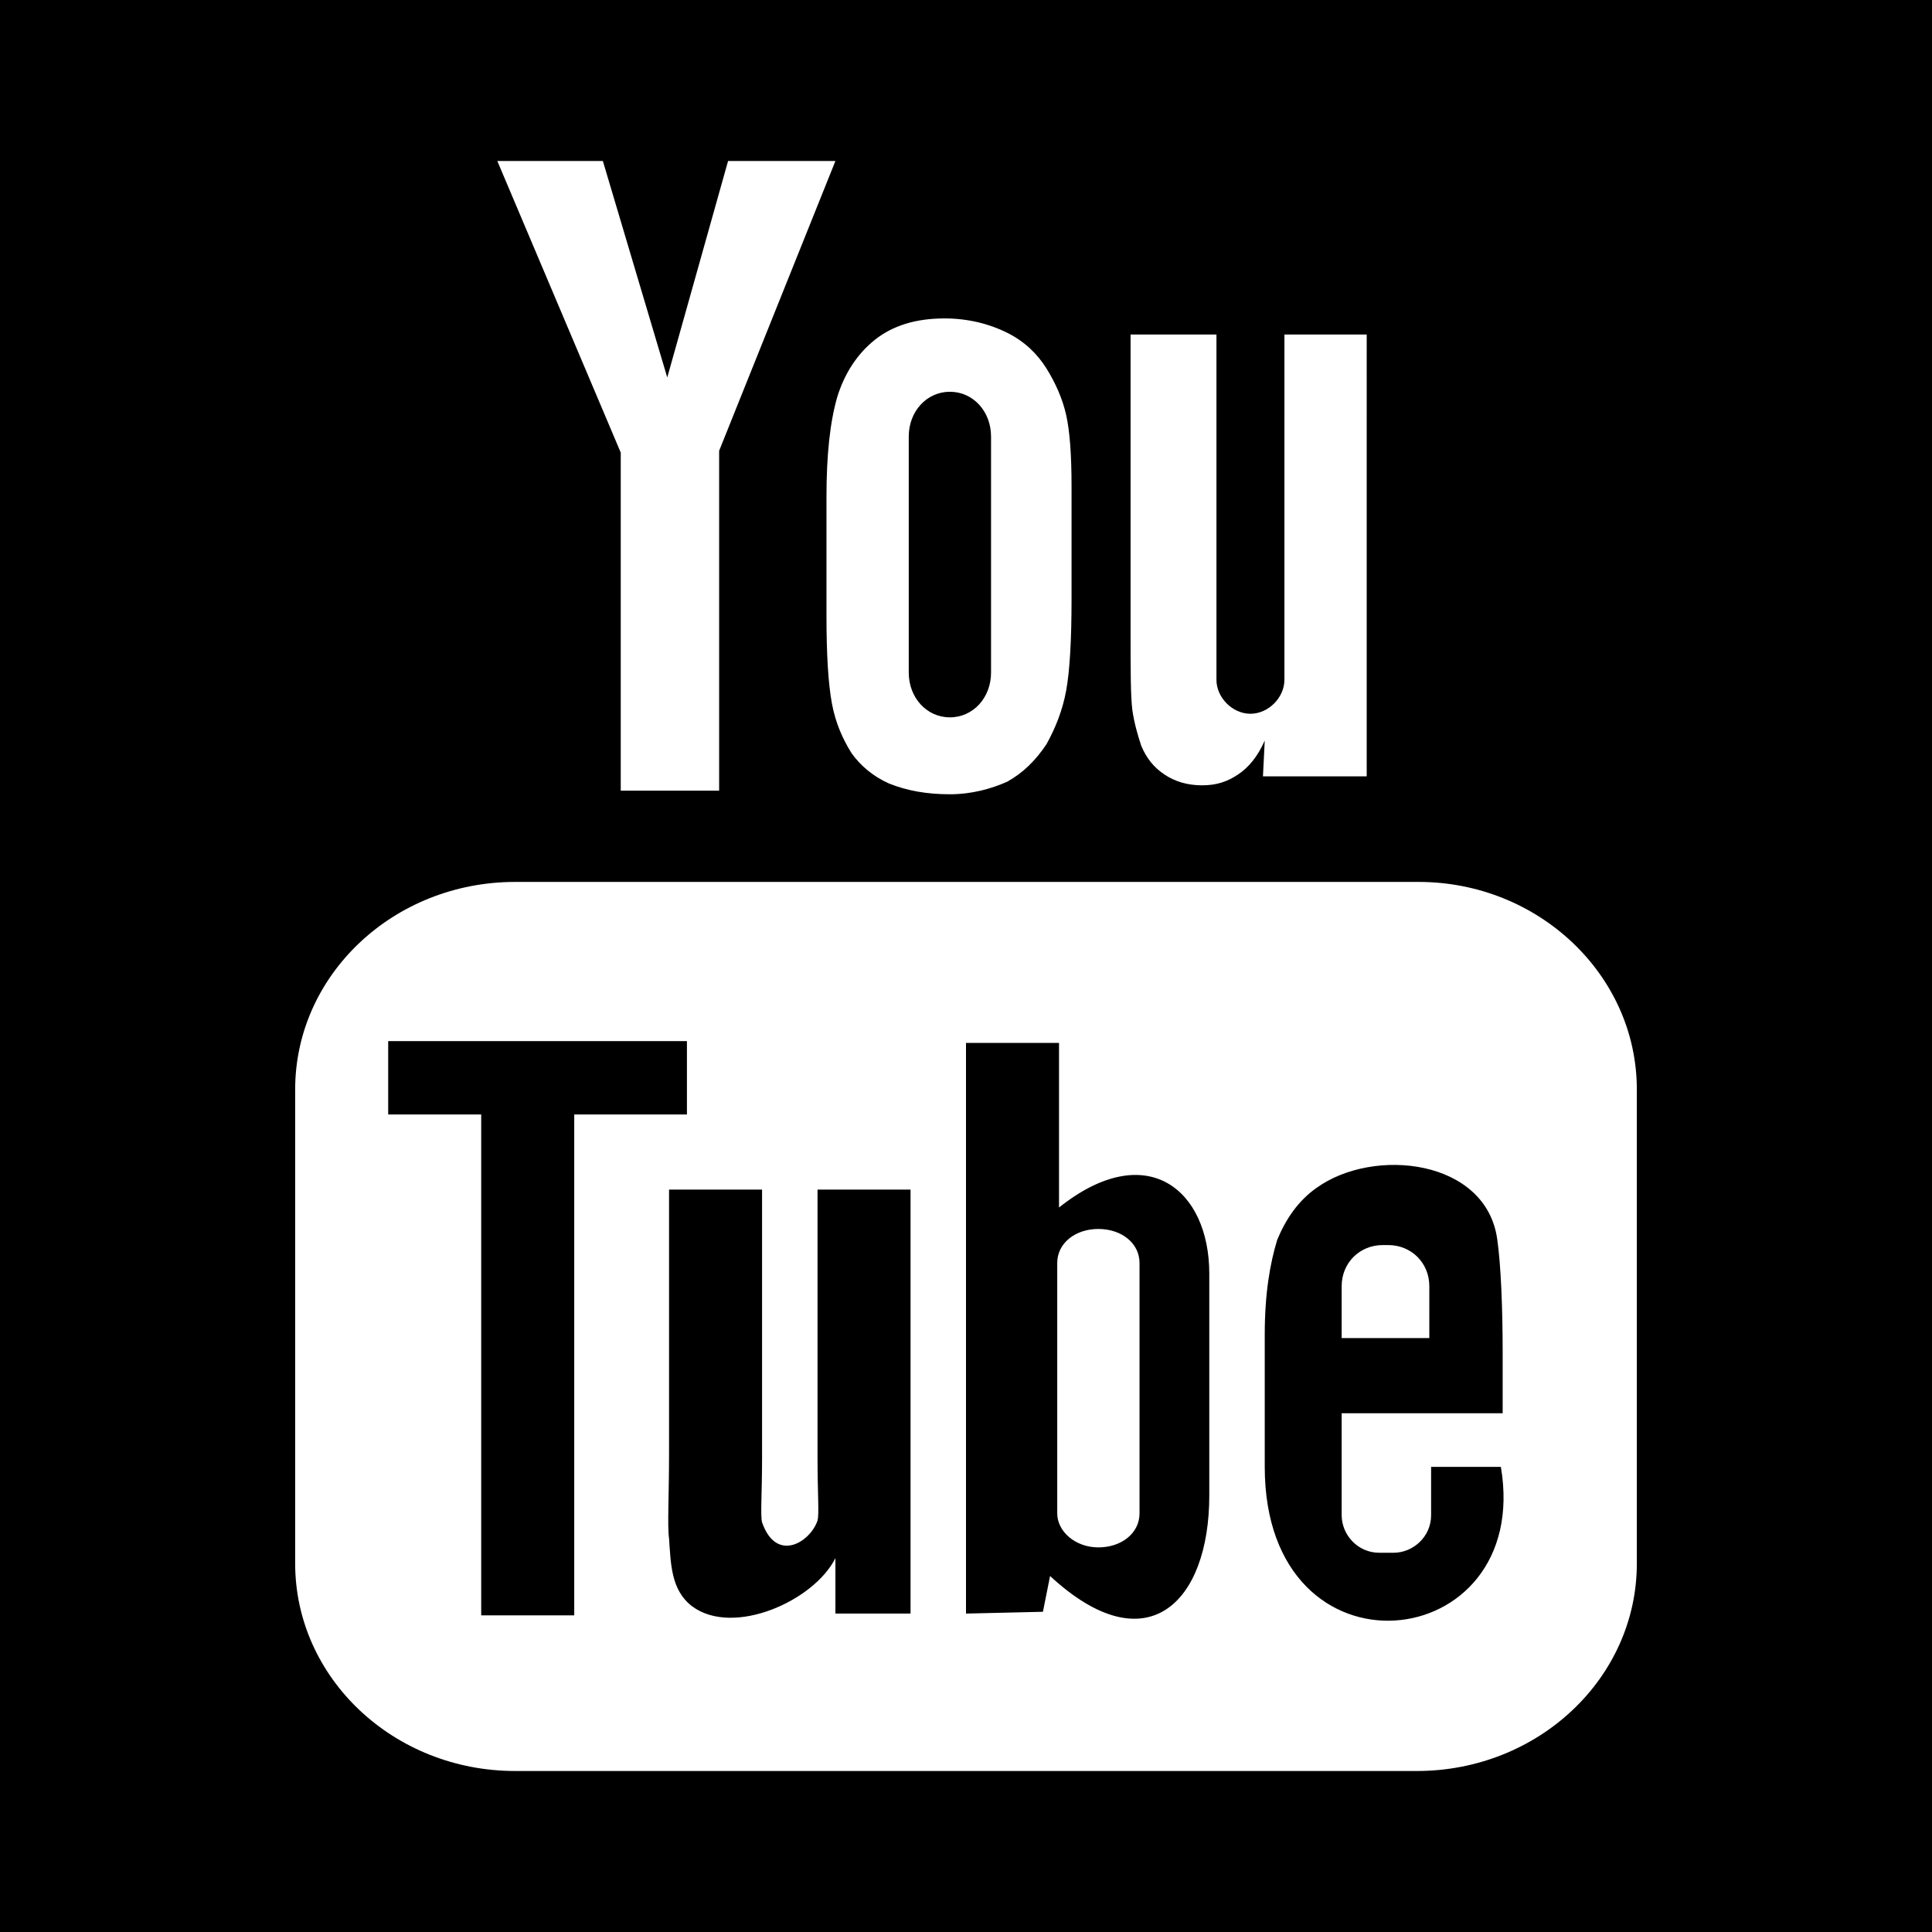<?xml version="1.0" encoding="utf-8"?>
<!-- Generator: Adobe Illustrator 19.2.0, SVG Export Plug-In . SVG Version: 6.00 Build 0)  -->
<svg version="1.1" xmlns="http://www.w3.org/2000/svg" xmlns:xlink="http://www.w3.org/1999/xlink" x="0px" y="0px"
	 viewBox="0 0 108 108" style="enable-background:new 0 0 108 108;" xml:space="preserve">
<style type="text/css">
	.st0{fill:#FFFFFF;}
</style>
<g id="Layer_2">
	<rect width="108" height="108"/>
</g>
<g id="Capa_1">
	<g>
		<path id="YouTube" class="st0" d="M79.9,74.8H75l0-2.9c0-1.3,1-2.3,2.3-2.3h0.3c1.3,0,2.3,1,2.3,2.3L79.9,74.8z M61.4,68.7
			c-1.3,0-2.3,0.8-2.3,1.9v14c0,1,1,1.9,2.3,1.9c1.3,0,2.3-0.8,2.3-1.9v-14C63.7,69.5,62.7,68.7,61.4,68.7z M91.5,60.9v26.5
			C91.5,93.8,86,99,79.2,99H28.8c-6.8,0-12.3-5.2-12.3-11.6V60.9c0-6.4,5.5-11.6,12.3-11.6h50.5C86,49.3,91.5,54.5,91.5,60.9z
			 M32.1,90.3l0-28l6.3,0v-4.1l-16.7,0v4.1l5.2,0v28H32.1z M50.9,66.5h-5.2v14.9c0,2.2,0.1,3.2,0,3.6c-0.4,1.2-2.3,2.4-3.1,0.1
			c-0.1-0.4,0-1.6,0-3.6l0-15h-5.2l0,14.8c0,2.3-0.1,4,0,4.7c0.1,1.4,0.1,2.9,1.3,3.8c2.3,1.7,6.8-0.3,8-2.7l0,3.1l4.2,0L50.9,66.5
			L50.9,66.5z M67.6,83.6l0-12.4c0-4.7-3.5-7.6-8.4-3.7l0-9.2l-5.2,0l0,31.9l4.3-0.1l0.4-2C64.1,93.1,67.6,89.6,67.6,83.6z M83.9,82
			L80,82c0,0.2,0,0.3,0,0.5v2.2c0,1.2-1,2.1-2.1,2.1h-0.8c-1.2,0-2.1-1-2.1-2.1v-0.2V82V79h9v-3.4c0-2.5-0.1-4.9-0.3-6.3
			c-0.6-4.5-6.9-5.2-10.1-2.9c-1,0.7-1.7,1.7-2.2,2.9c-0.4,1.3-0.7,3-0.7,5.3V82C70.7,94.3,85.7,92.6,83.9,82z M63.8,41.7
			c0.3,0.7,0.7,1.2,1.3,1.6c0.6,0.4,1.3,0.6,2.1,0.6c0.8,0,1.4-0.2,2-0.6c0.6-0.4,1.1-1,1.5-1.9l-0.1,2h5.8V18.7h-4.6V38
			c0,1-0.9,1.9-1.9,1.9c-1,0-1.9-0.9-1.9-1.9V18.7h-4.8v16.7c0,2.1,0,3.5,0.1,4.3C63.4,40.4,63.6,41.1,63.8,41.7z M46.2,27.8
			c0-2.4,0.2-4.2,0.6-5.6c0.4-1.3,1.1-2.4,2.1-3.2c1-0.8,2.3-1.2,3.9-1.2c1.3,0,2.5,0.3,3.5,0.8c1,0.5,1.7,1.2,2.2,2
			c0.5,0.8,0.9,1.7,1.1,2.6c0.2,0.9,0.3,2.2,0.3,4v6.3c0,2.3-0.1,4-0.3,5.1c-0.2,1.1-0.6,2.1-1.1,3c-0.6,0.9-1.3,1.6-2.2,2.1
			c-0.9,0.4-2,0.7-3.2,0.7c-1.3,0-2.4-0.2-3.4-0.6c-0.9-0.4-1.6-1-2.1-1.7c-0.5-0.8-0.9-1.7-1.1-2.8c-0.2-1.1-0.3-2.7-0.3-4.9
			L46.2,27.8L46.2,27.8z M50.8,37.6c0,1.4,1,2.5,2.3,2.5c1.3,0,2.3-1.1,2.3-2.5V24.4c0-1.4-1-2.5-2.3-2.5c-1.3,0-2.3,1.1-2.3,2.5
			V37.6z M34.7,44.2h5.5l0-19L46.7,9h-6l-3.4,12.1L33.7,9h-5.9l6.9,16.3L34.7,44.2z"/>
	</g>
</g>
</svg>
